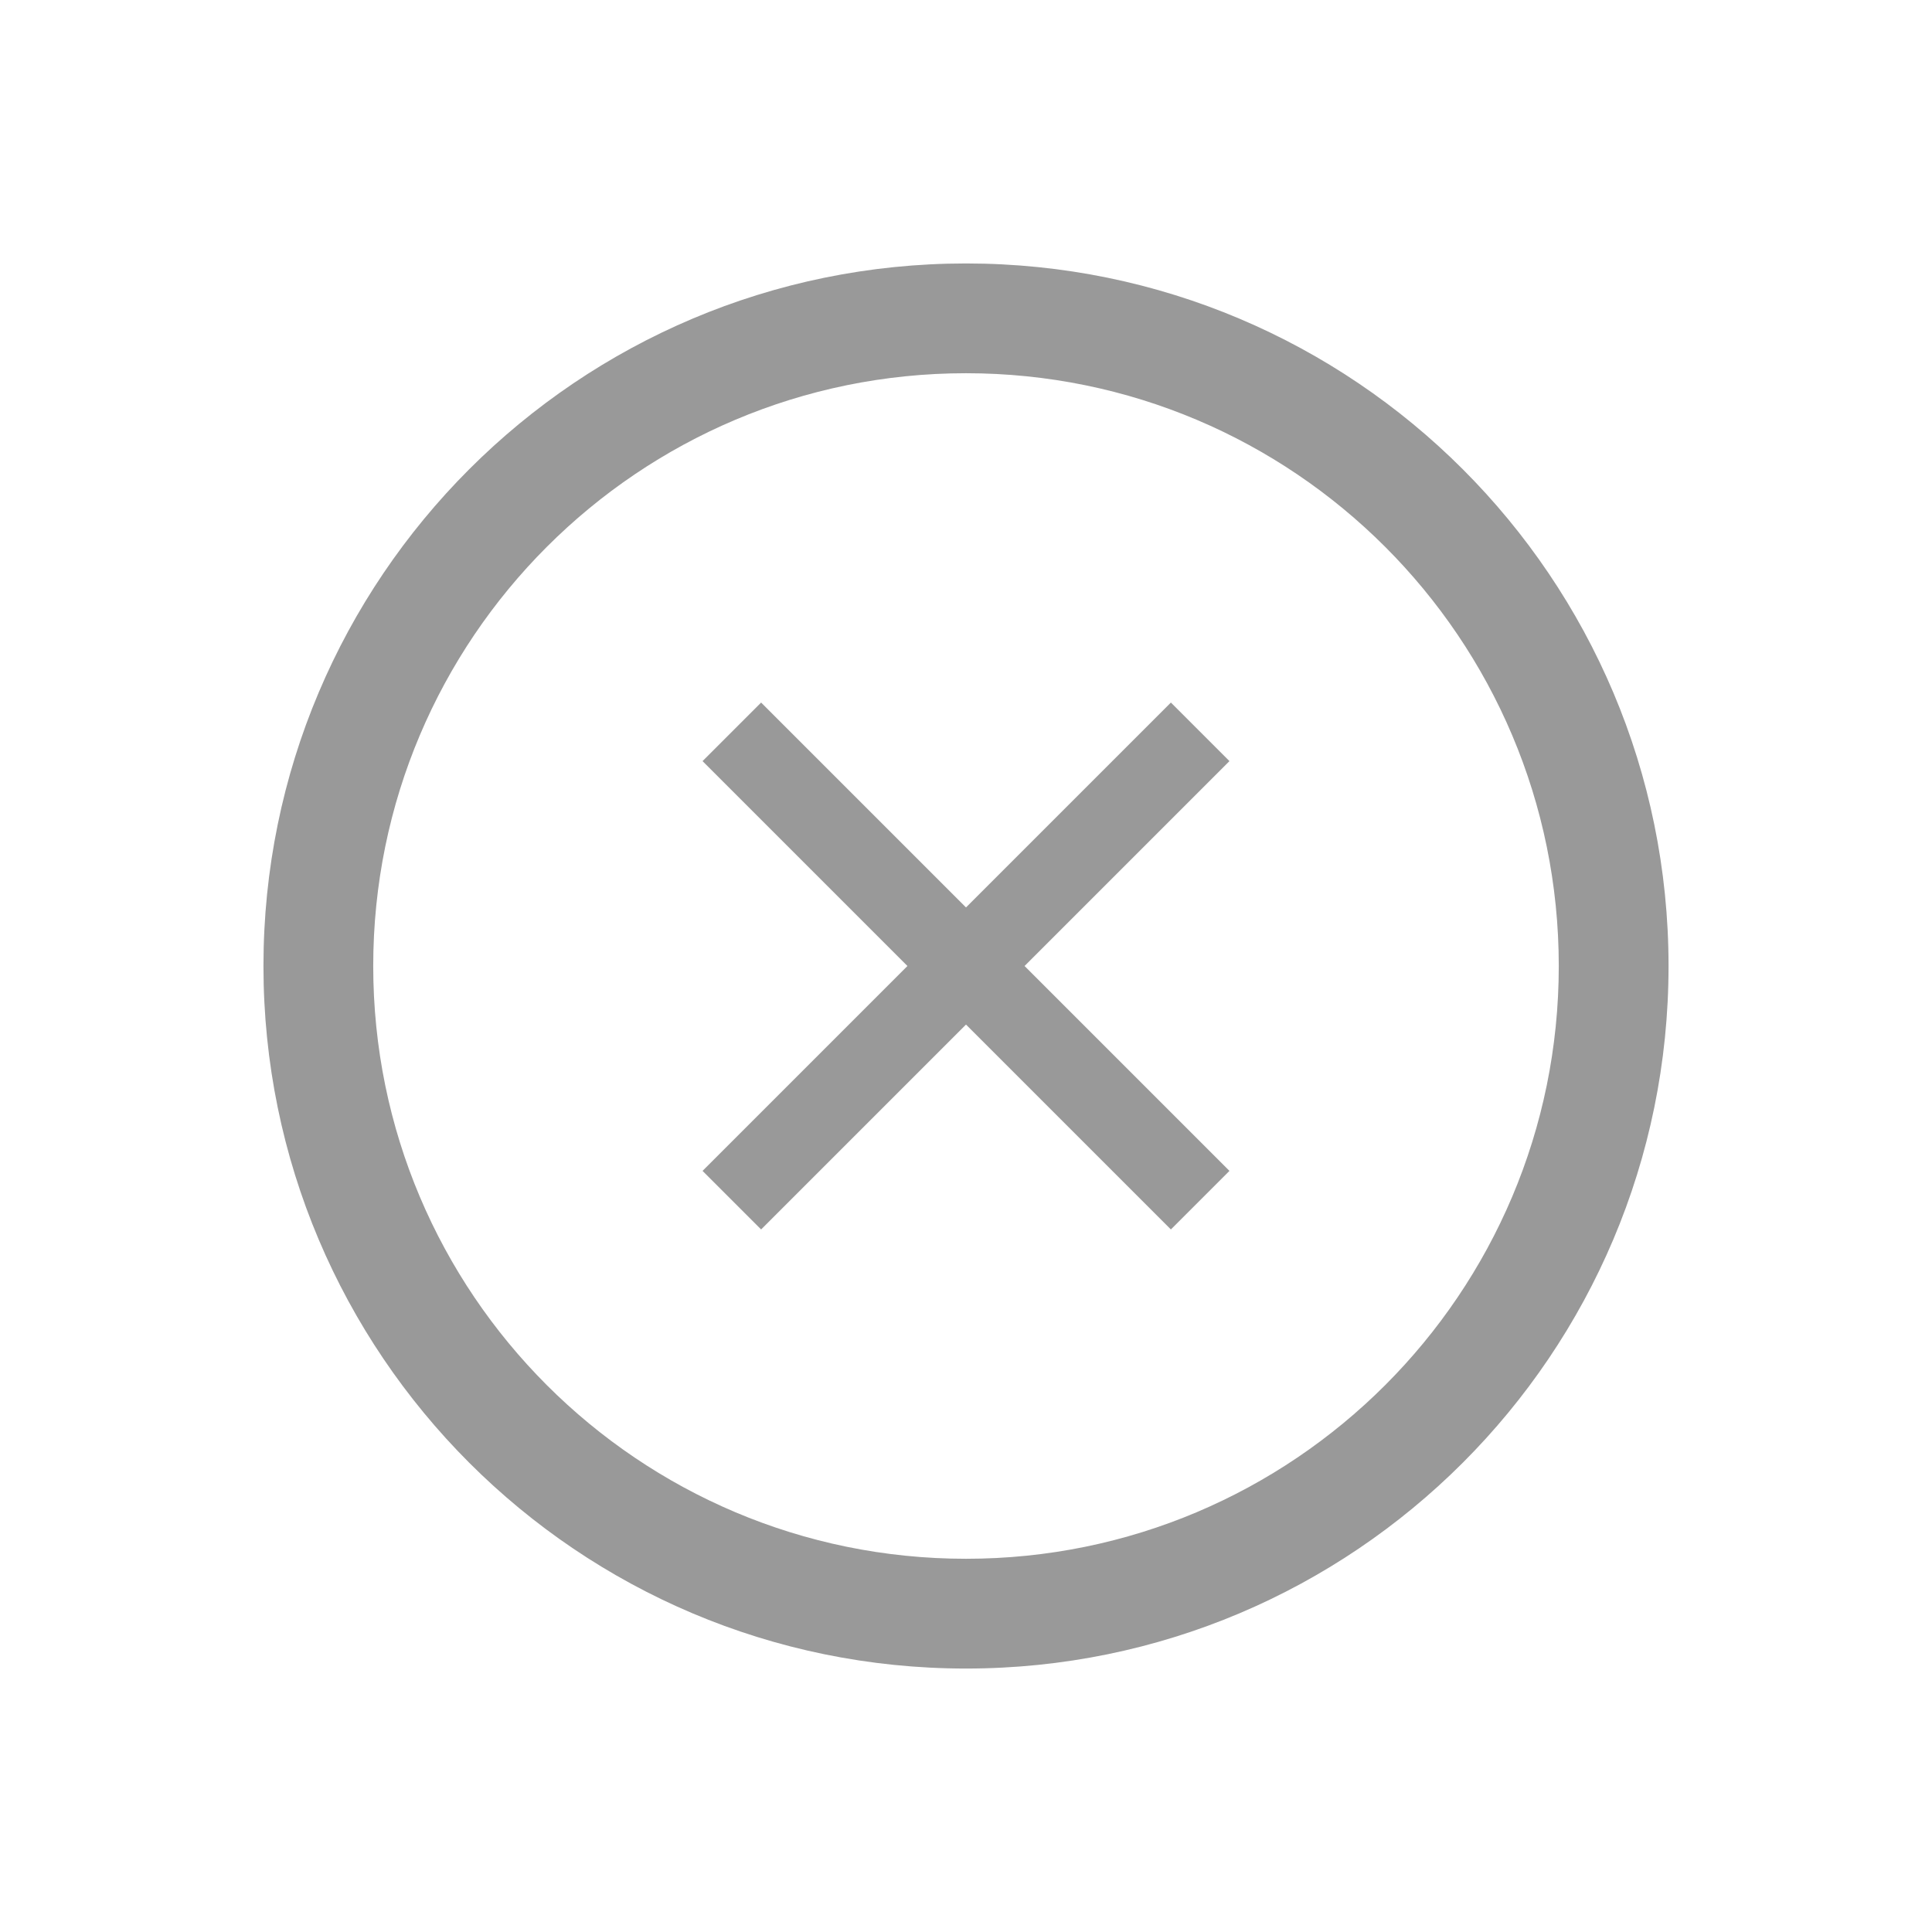 <?xml version="1.0" encoding="UTF-8"?>
<svg width="22px" height="22px" viewBox="0 0 22 22" version="1.1" xmlns="http://www.w3.org/2000/svg" xmlns:xlink="http://www.w3.org/1999/xlink">
    <!-- Generator: Sketch 51.3 (57544) - http://www.bohemiancoding.com/sketch -->
    <title>closeSearch</title>
    <desc>Created with Sketch.</desc>
    <defs></defs>
    <g id="closeSearch" stroke="none" stroke-width="1" fill="none" fill-rule="evenodd">
        <polygon id="Shape" fill="#999999" fill-rule="nonzero" points="13.333 8 11 10.333 8.667 8 8 8.667 10.333 11 8 13.333 8.667 14 11 11.667 13.333 14 14 13.333 11.667 11 14 8.667"></polygon>
        <path d="M11,3 C6.582,3 3,6.582 3,11 C3,15.418 6.582,19 11,19 C15.418,19 19,15.418 19,11 C19,6.582 15.418,3 11,3 Z M11,17.75 C7.272,17.75 4.25,14.728 4.25,11 C4.25,7.272 7.272,4.25 11,4.25 C14.728,4.25 17.75,7.272 17.75,11 C17.75,14.728 14.728,17.75 11,17.75 Z" id="Shape" fill="#999999" fill-rule="nonzero"></path>
    </g>
</svg>